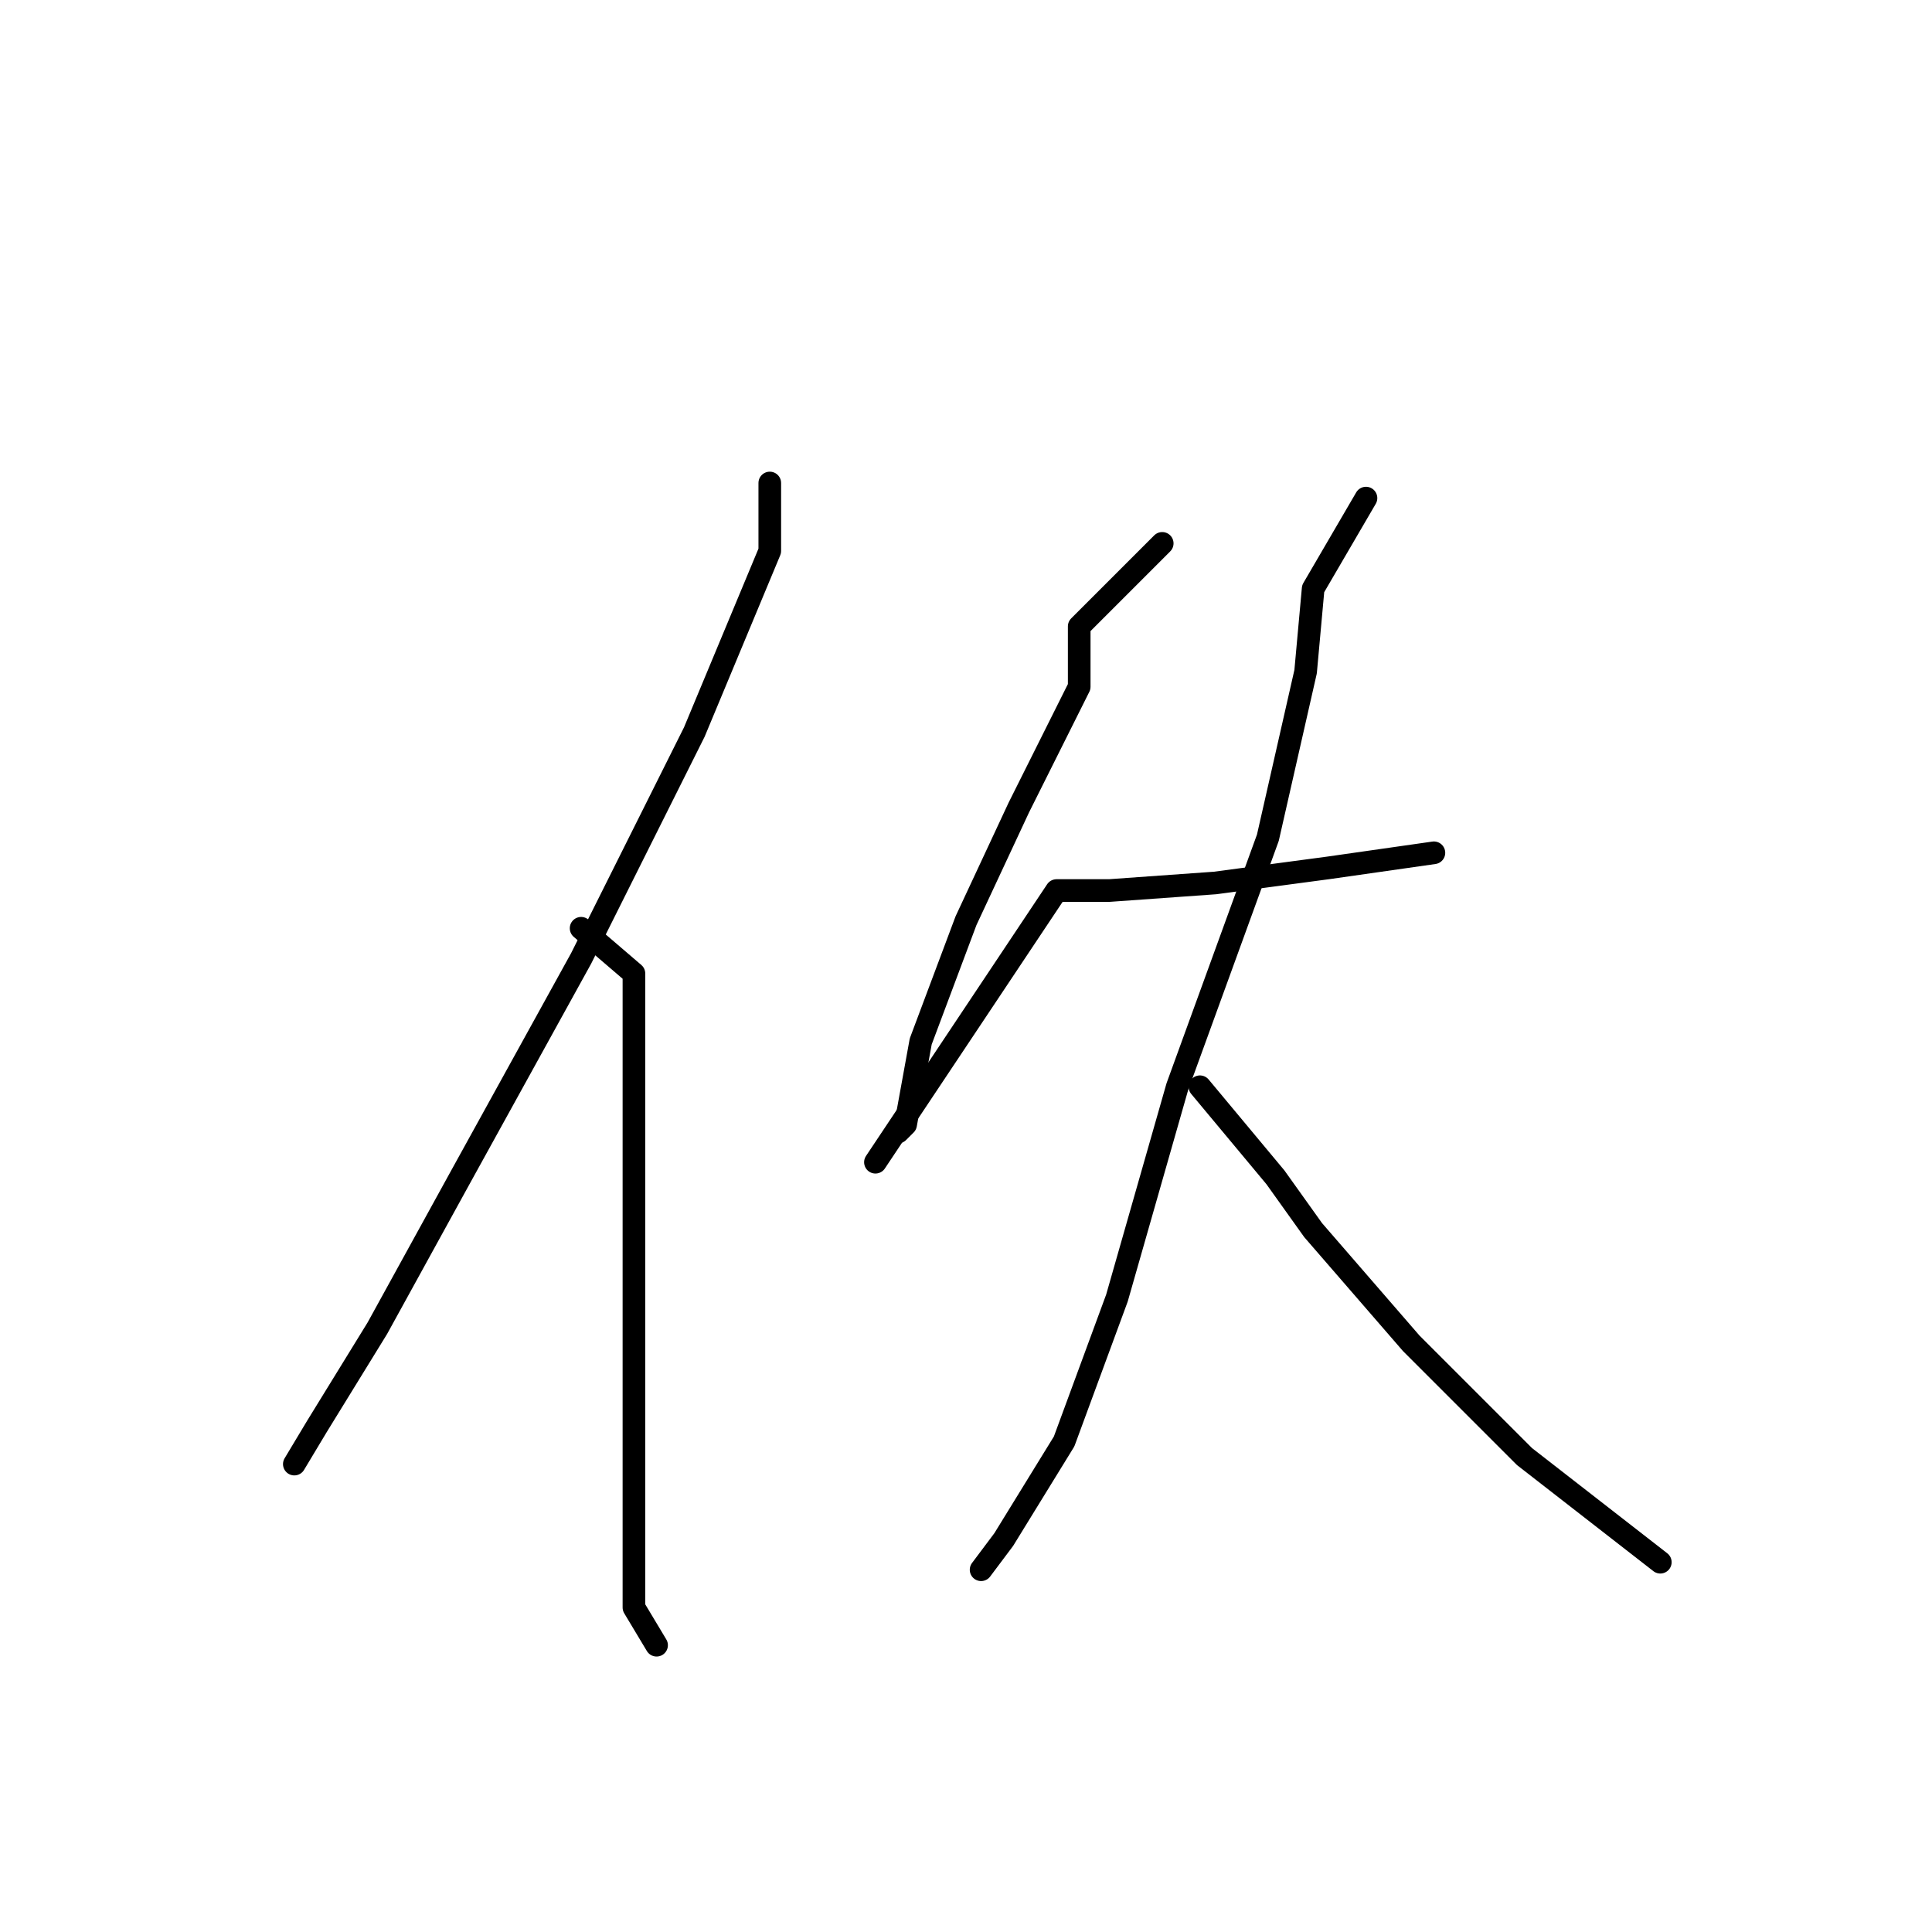 <?xml version="1.0" standalone="no"?>
    <svg width="256" height="256" xmlns="http://www.w3.org/2000/svg" version="1.1">
    <polyline stroke="black" stroke-width="3" stroke-linecap="round" fill="transparent" stroke-linejoin="round" points="102 64 102 66 102 73 92 97 77 127 61 156 50 176 42 189 39 194 39 194 " />
        <polyline stroke="black" stroke-width="3" stroke-linecap="round" fill="transparent" stroke-linejoin="round" points="77 123 84 129 84 136 84 157 84 181 84 199 84 213 87 218 87 218 " />
        <polyline stroke="black" stroke-width="3" stroke-linecap="round" fill="transparent" stroke-linejoin="round" points="154 72 143 83 143 91 135 107 128 122 122 138 120 149 119 150 119 150 " />
        <polyline stroke="black" stroke-width="3" stroke-linecap="round" fill="transparent" stroke-linejoin="round" points="116 154 140 118 147 118 161 117 176 115 190 113 190 113 " />
        <polyline stroke="black" stroke-width="3" stroke-linecap="round" fill="transparent" stroke-linejoin="round" points="181 66 174 78 173 89 168 111 156 144 148 172 141 191 133 204 130 208 130 208 " />
        <polyline stroke="black" stroke-width="3" stroke-linecap="round" fill="transparent" stroke-linejoin="round" points="159 144 169 156 174 163 187 178 202 193 220 207 220 207 " />
        </svg>